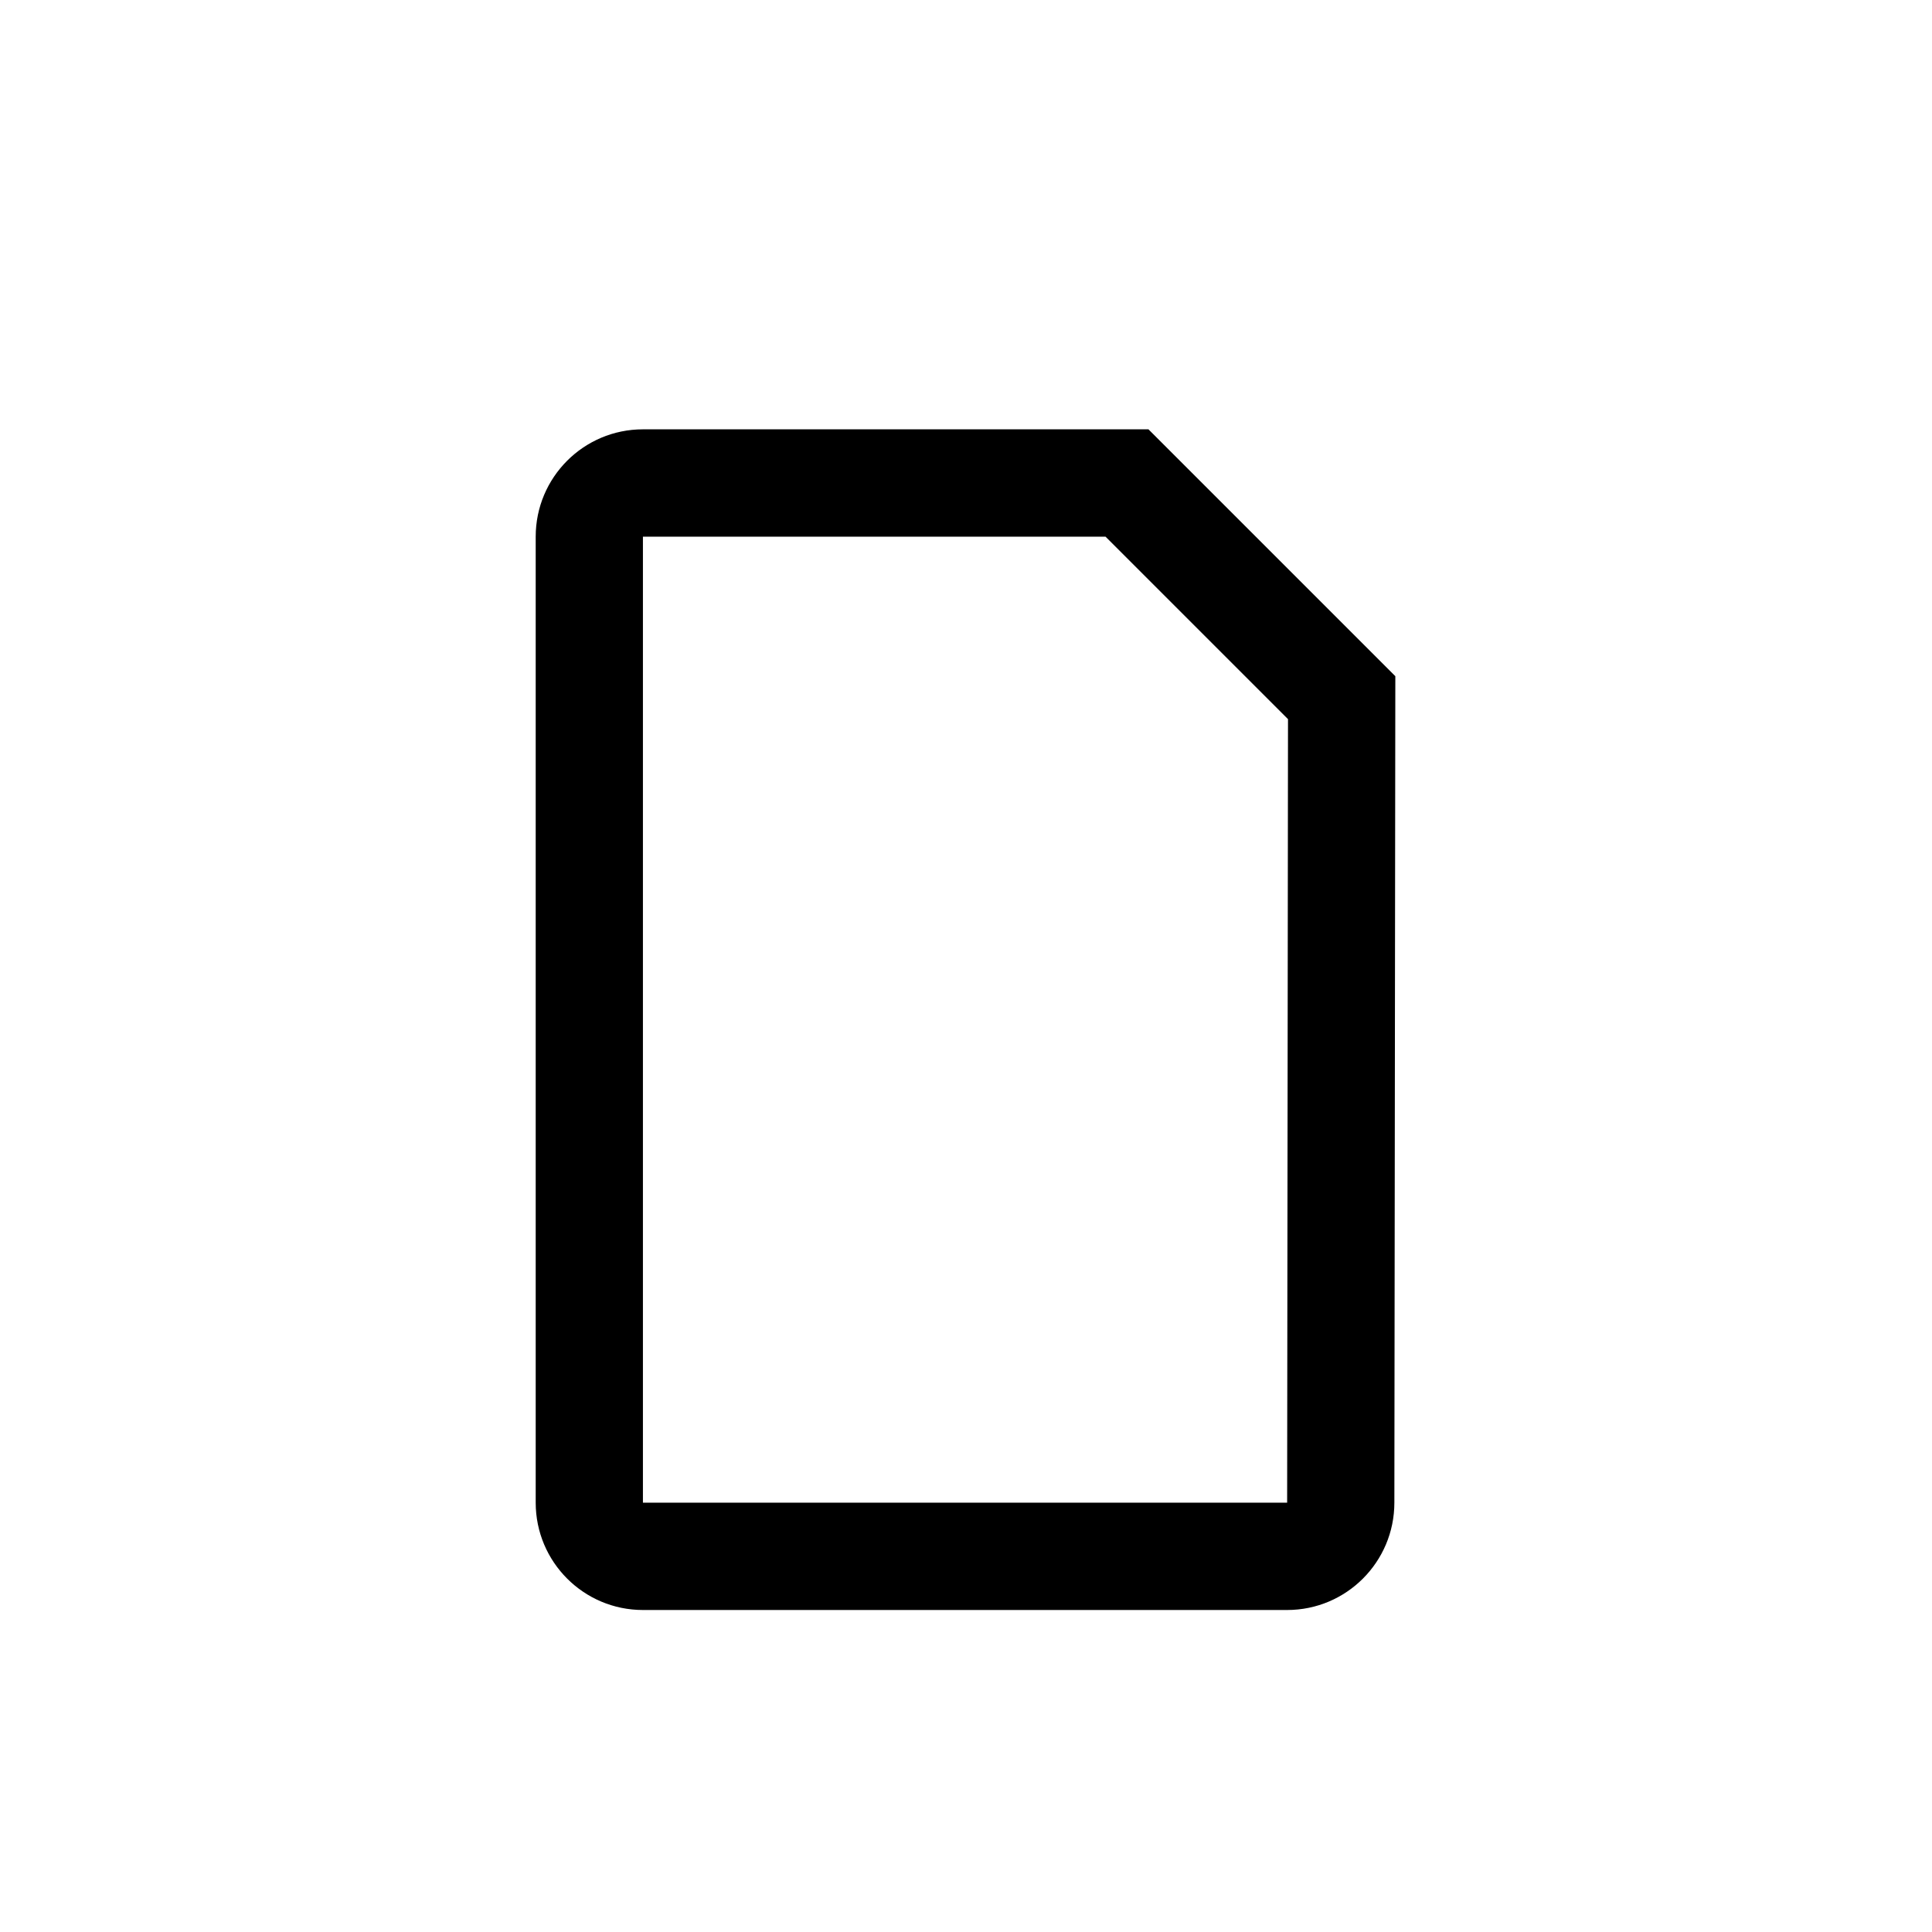 <svg xmlns="http://www.w3.org/2000/svg" width="18" height="18" viewBox="0 0 18 18">
  <path d="M4.991,14 L4.991,5 C4.991,4.448 5.438,4 5.99,4 L10.7,4 L13,6.3 L12.991,14 C12.991,14.552 12.544,15 11.992,15 L5.99,15 C5.438,15 4.991,14.552 4.991,14 Z M12,6.7 L10.3,5 L5.99,5 L5.99,14 L11.992,14 L12,6.7 Z"/>
</svg>
